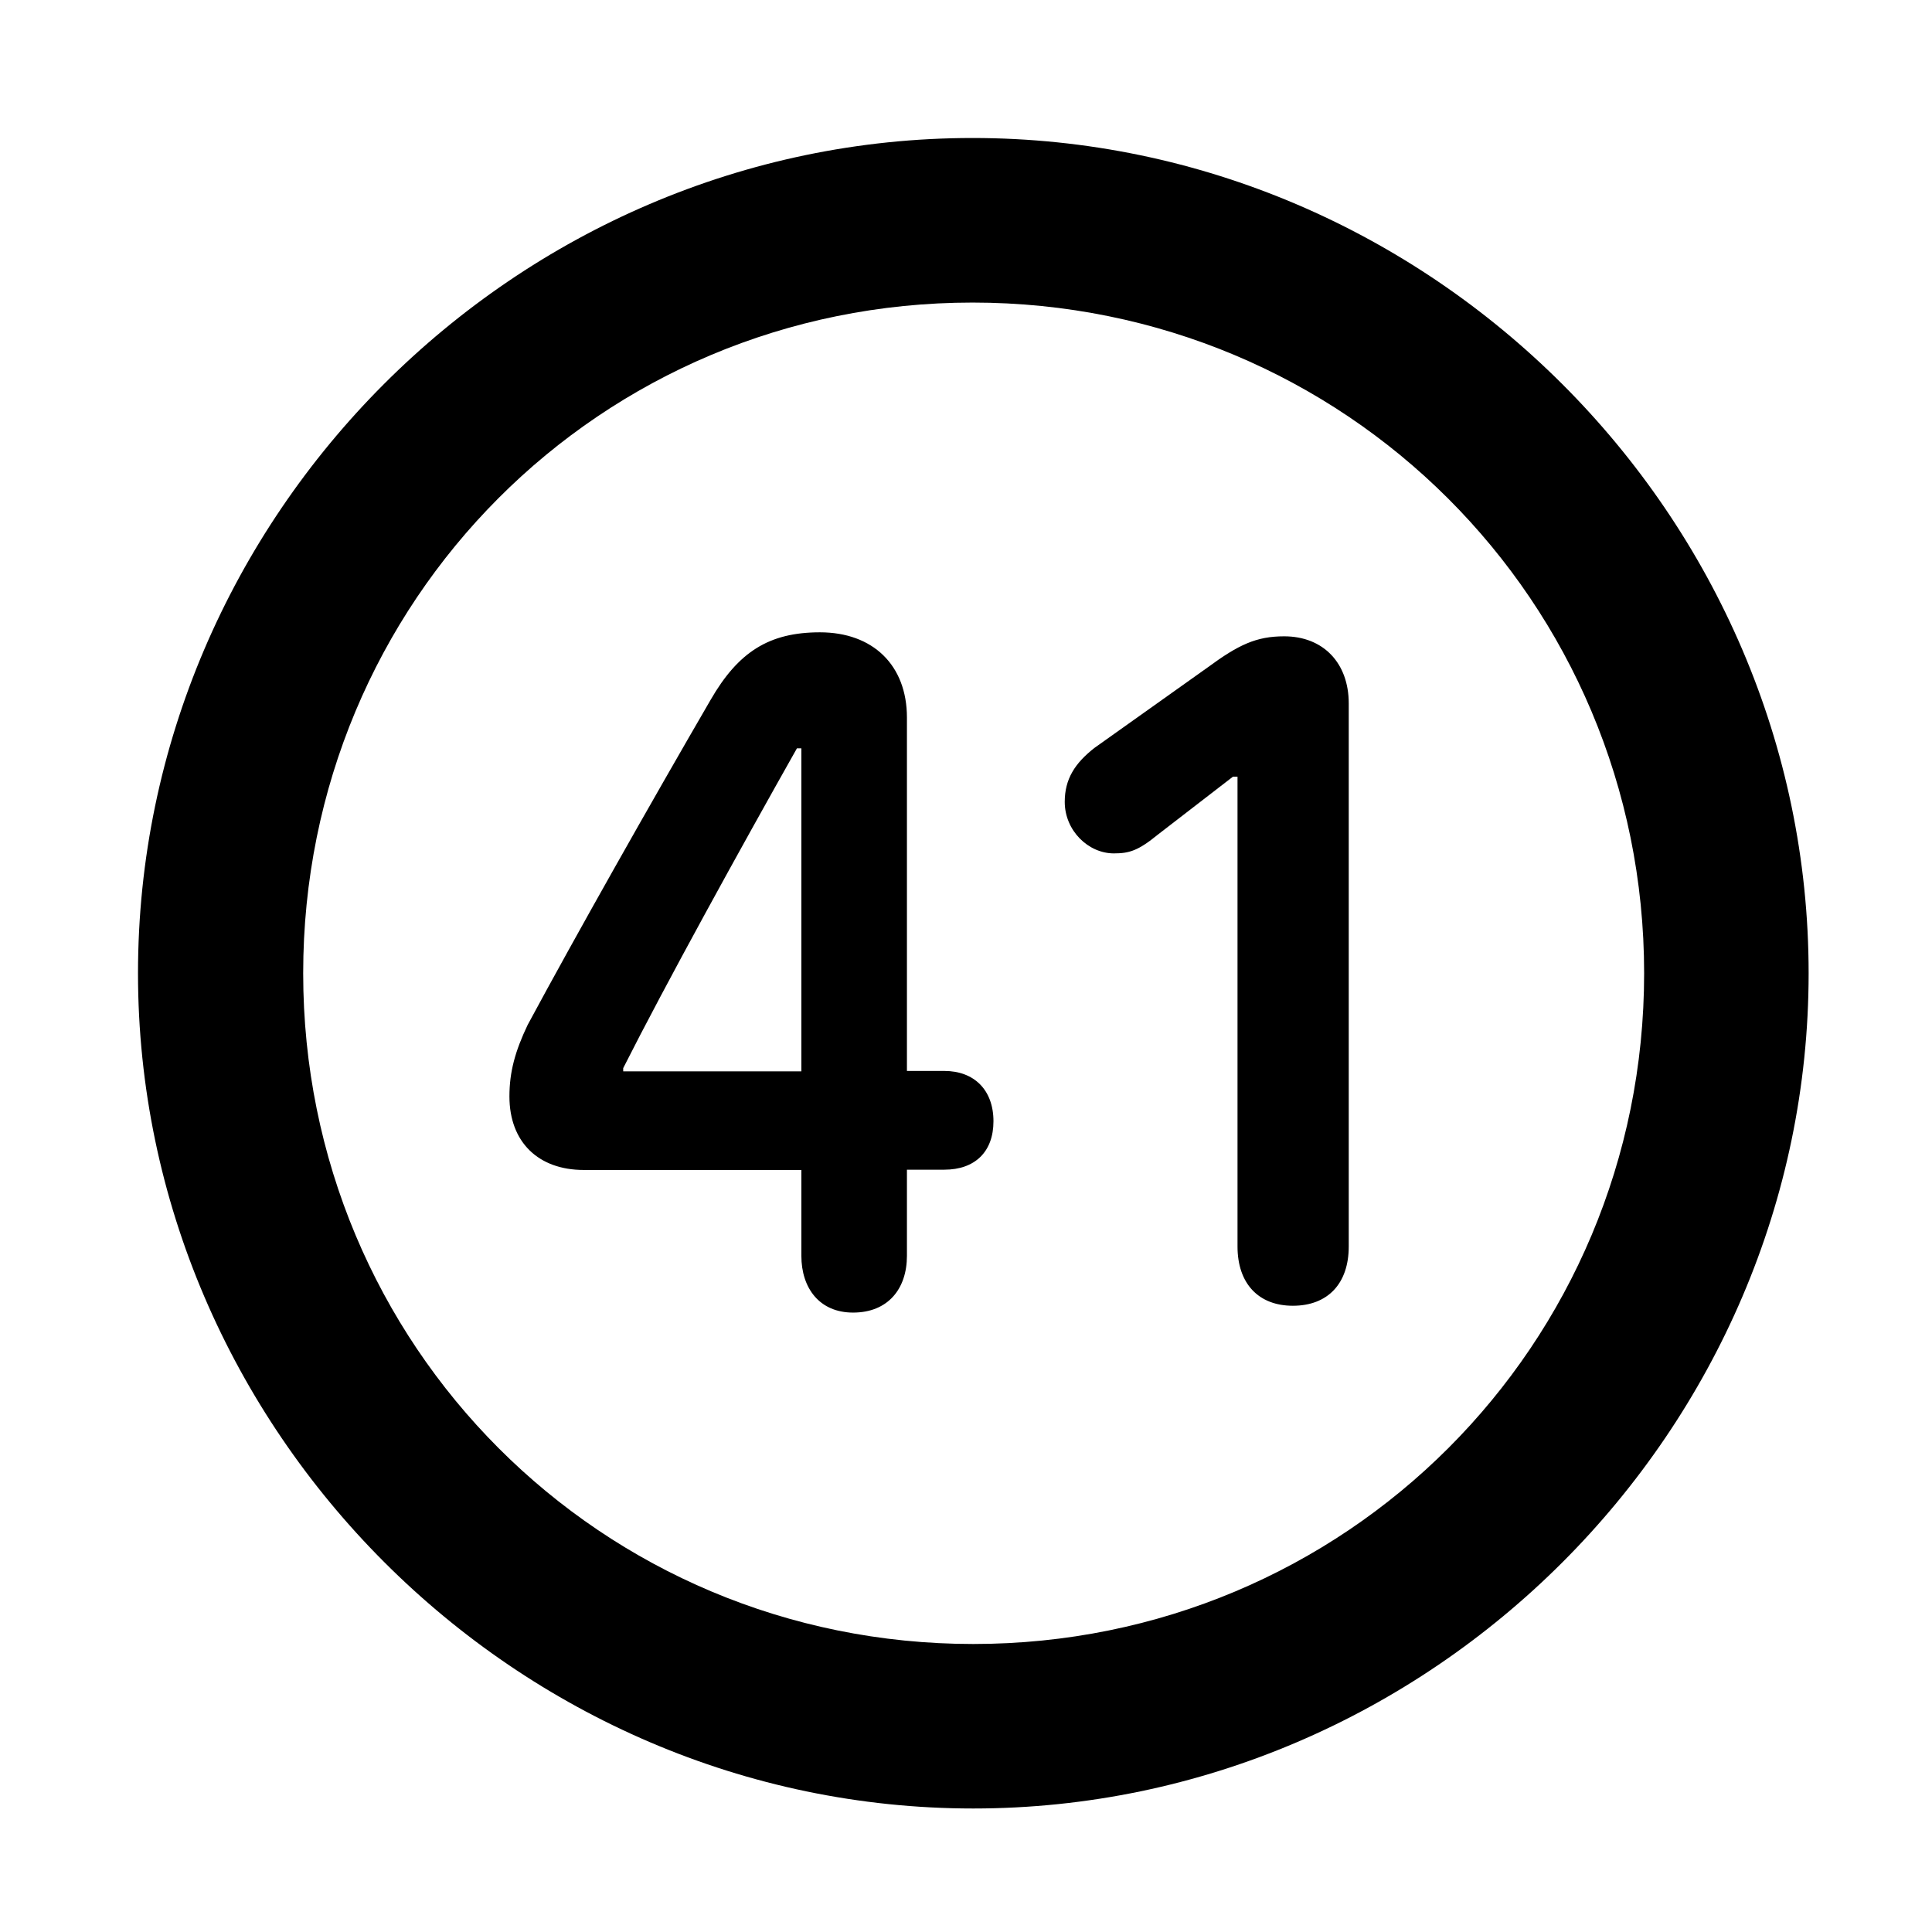 <svg width="28" height="28" viewBox="0 0 28 28" fill="none" xmlns="http://www.w3.org/2000/svg">
<path d="M14.105 26.21C20.737 26.21 26.212 20.727 26.212 14.105C26.212 7.473 20.727 2 14.095 2C7.475 2 2 7.473 2 14.105C2 20.727 7.485 26.21 14.105 26.21ZM14.105 23.826C8.711 23.826 4.394 19.499 4.394 14.105C4.394 8.711 8.701 4.385 14.095 4.385C19.489 4.385 23.828 8.711 23.828 14.105C23.828 19.499 19.499 23.826 14.105 23.826Z" fill="black"/>
<path d="M12.363 19.023C12.868 19.023 13.144 18.68 13.144 18.2V16.952H13.686C14.128 16.952 14.398 16.694 14.398 16.25C14.398 15.797 14.118 15.521 13.686 15.521H13.144V10.4C13.144 9.64 12.651 9.164 11.883 9.164C11.142 9.164 10.698 9.451 10.298 10.144C9.419 11.658 8.349 13.55 7.647 14.854C7.466 15.234 7.383 15.534 7.383 15.89C7.383 16.556 7.806 16.956 8.46 16.956H11.614V18.2C11.614 18.67 11.878 19.023 12.363 19.023ZM11.614 15.527H9.032V15.48C9.647 14.262 10.726 12.305 11.55 10.845H11.614V15.527ZM18.737 18.924C19.242 18.924 19.547 18.604 19.547 18.065V10.194C19.547 9.613 19.182 9.222 18.611 9.222C18.21 9.222 17.953 9.341 17.502 9.673L15.862 10.839C15.578 11.061 15.431 11.291 15.431 11.621C15.431 12.038 15.772 12.368 16.143 12.368C16.369 12.368 16.497 12.327 16.779 12.097L17.869 11.256H17.935V18.065C17.935 18.604 18.241 18.924 18.737 18.924Z" fill="black"/>
</svg>
